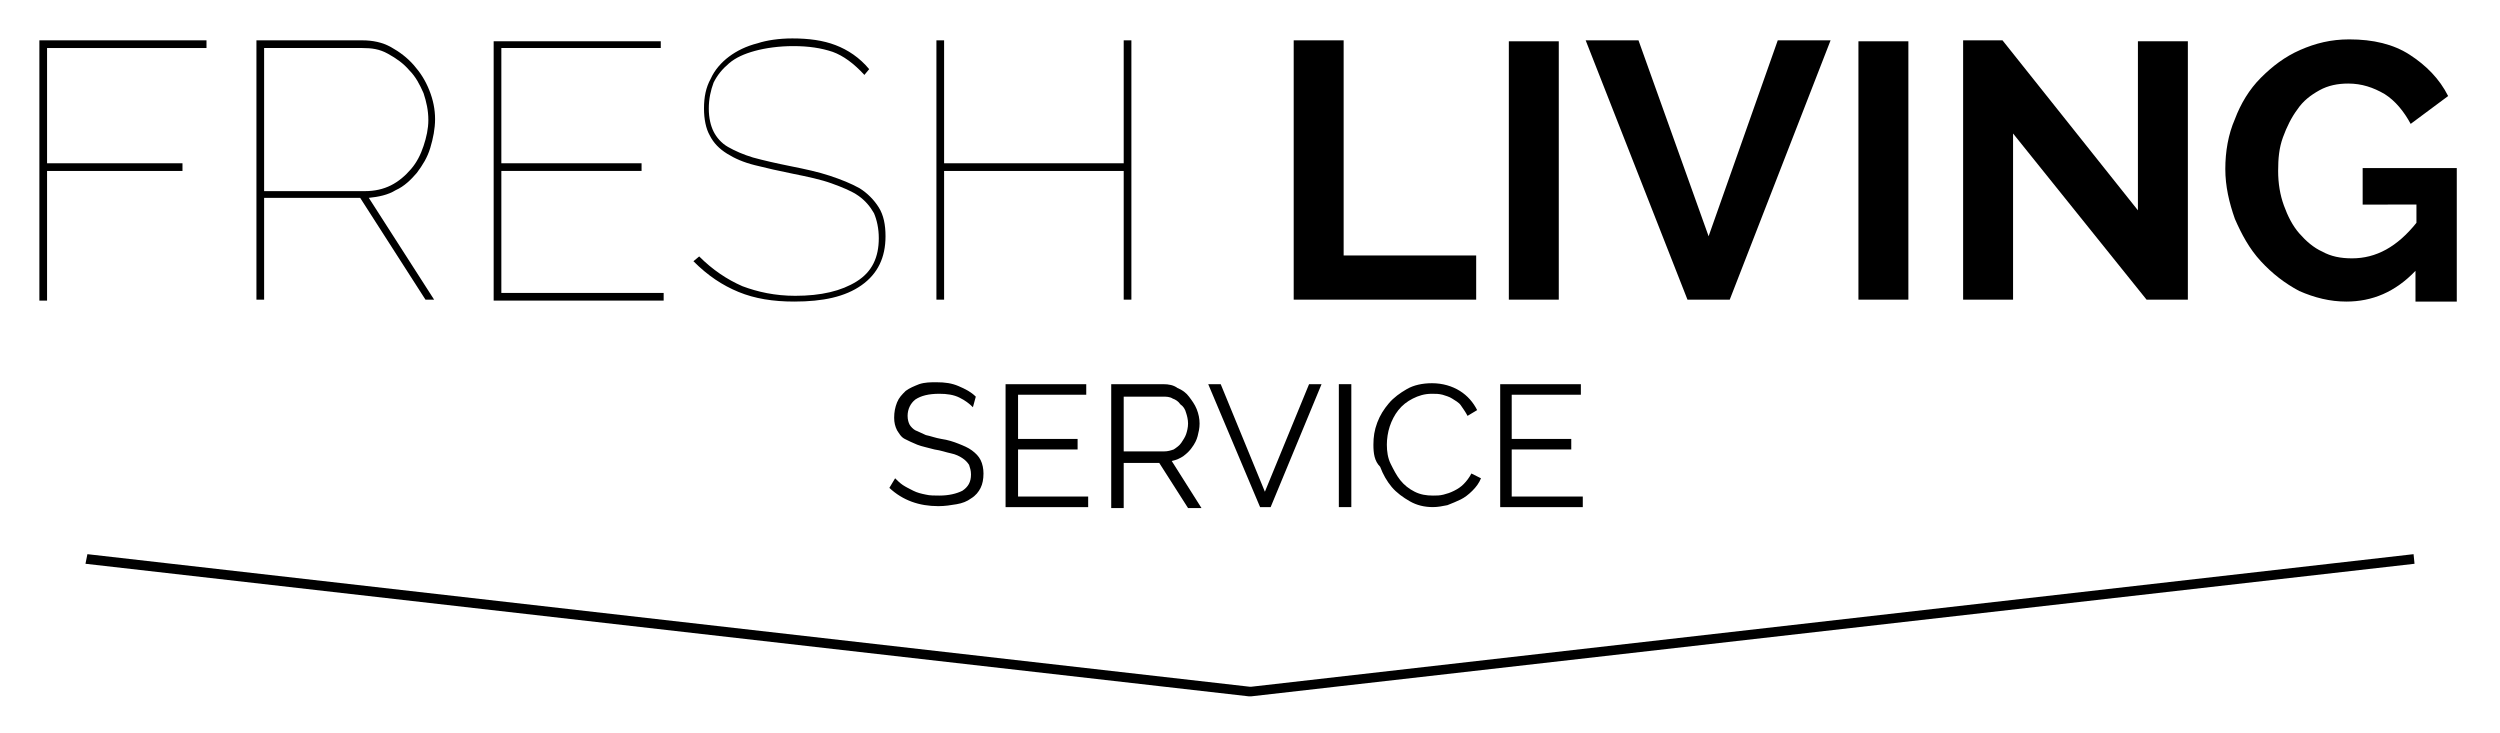 <svg version="1.1" xmlns="http://www.w3.org/2000/svg" x="0" y="0" viewBox="0 0 260.3 76.3" xml:space="preserve"><path class="st0" d="M4.1 31.2v-27h17.4V5H4.9v12H19v0.8H4.9v13.5H4.1z"/><path class="st0" d="M26.7 31.2v-27h11c1.1 0 2.1 0.2 3 0.7 0.9 0.5 1.7 1.1 2.4 1.9 0.7 0.8 1.2 1.6 1.6 2.6 0.4 1 0.6 2 0.6 3 0 1-0.2 2-0.5 3S44 17.2 43.4 18c-0.6 0.7-1.3 1.4-2.2 1.8 -0.8 0.5-1.8 0.7-2.8 0.8l6.8 10.6h-0.9l-6.8-10.6h-10v10.6H26.7zM27.5 19.9H38c1 0 1.9-0.2 2.7-0.6 0.8-0.4 1.5-1 2.1-1.7 0.6-0.7 1-1.5 1.3-2.4 0.3-0.9 0.5-1.8 0.5-2.7 0-1-0.2-1.9-0.5-2.8 -0.4-0.9-0.8-1.7-1.5-2.4 -0.6-0.7-1.3-1.2-2.2-1.7S38.7 5 37.7 5H27.5V19.9z"/><path class="st0" d="M69.1 30.5v0.8H51.4v-27h17.4V5H52.2v12h14.6v0.8H52.2v12.7H69.1z"/><path class="st0" d="M90 7.8c-1.1-1.2-2.2-2-3.3-2.4 -1.2-0.4-2.5-0.6-4.1-0.6 -1.5 0-2.9 0.2-4 0.5 -1.1 0.3-2 0.7-2.7 1.3 -0.7 0.6-1.2 1.2-1.6 2 -0.3 0.8-0.5 1.7-0.5 2.7 0 1 0.2 1.8 0.5 2.4 0.3 0.6 0.8 1.2 1.5 1.6 0.7 0.4 1.6 0.8 2.6 1.1 1.1 0.3 2.4 0.6 3.9 0.9 1.5 0.3 2.9 0.6 4.1 1 1.2 0.4 2.2 0.8 3.1 1.3 0.8 0.5 1.5 1.2 2 2 0.5 0.8 0.7 1.8 0.7 3 0 2.2-0.8 3.9-2.5 5.1 -1.7 1.2-4 1.7-7 1.7 -2.2 0-4.1-0.3-5.8-1 -1.7-0.7-3.2-1.7-4.7-3.2l0.6-0.5c1.4 1.4 2.9 2.4 4.5 3.1 1.6 0.6 3.4 1 5.5 1 2.7 0 4.8-0.5 6.4-1.5 1.6-1 2.3-2.5 2.3-4.5 0-1-0.2-1.9-0.5-2.6 -0.4-0.7-0.9-1.3-1.6-1.8 -0.7-0.5-1.7-0.9-2.8-1.3 -1.1-0.4-2.5-0.7-4-1 -1.5-0.3-2.8-0.6-4-0.9 -1.2-0.3-2.1-0.7-2.9-1.2 -0.8-0.5-1.4-1.1-1.8-1.9 -0.4-0.7-0.6-1.7-0.6-2.8 0-1.2 0.2-2.2 0.7-3.1 0.4-0.9 1.1-1.7 1.9-2.3 0.8-0.6 1.8-1.1 3-1.4C79.8 4.2 81.1 4 82.5 4c1.7 0 3.2 0.2 4.5 0.7 1.3 0.5 2.5 1.3 3.5 2.5L90 7.8z"/><path class="st0" d="M117.8 4.2v27h-0.8V17.8H98.3v13.4h-0.8v-27h0.8V17h18.7V4.2H117.8z"/><path class="st1" d="M134.7 31.2v-27h5.2v22.4h13.8v4.6H134.7z"/><path class="st1" d="M157.1 31.2V4.3h5.2v26.9H157.1z"/><path class="st1" d="M170.6 4.2l7.3 20.4 7.2-20.4h5.5l-10.5 27h-4.4l-10.6-27H170.6z"/><path class="st1" d="M193.5 31.2V4.3h5.2v26.9H193.5z"/><path class="st1" d="M209.6 13.9v17.3h-5.2v-27h4.1l14.1 17.7V4.3h5.2v26.9h-4.3L209.6 13.9z"/><path class="st1" d="M251.5 28.2c-2.1 2.2-4.5 3.2-7.2 3.2 -1.7 0-3.3-0.4-4.9-1.1 -1.5-0.8-2.8-1.8-4-3.1s-2-2.8-2.7-4.4c-0.6-1.7-1-3.4-1-5.2 0-1.8 0.3-3.6 1-5.2 0.6-1.6 1.5-3.1 2.7-4.3 1.2-1.2 2.5-2.2 4.1-2.9 1.6-0.7 3.2-1.1 5.1-1.1 2.5 0 4.6 0.5 6.3 1.6 1.7 1.1 3.1 2.5 4 4.3l-3.9 2.9c-0.7-1.3-1.6-2.4-2.7-3.1 -1.2-0.7-2.4-1.1-3.8-1.1 -1.1 0-2.1 0.2-3 0.7s-1.7 1.1-2.3 2c-0.6 0.8-1.1 1.8-1.5 2.9 -0.4 1.1-0.5 2.2-0.5 3.5 0 1.3 0.2 2.5 0.6 3.6 0.4 1.1 0.9 2.1 1.6 2.9 0.7 0.8 1.5 1.5 2.4 1.9 0.9 0.5 1.9 0.7 3.1 0.7 2.5 0 4.7-1.2 6.7-3.7v-1.9H246v-3.8h9.8v13.9h-4.3V28.2z"/><path class="st1" d="M101.3 42.4c-0.4-0.4-0.8-0.7-1.4-1 -0.6-0.3-1.3-0.4-2.1-0.4 -1.1 0-1.9 0.2-2.5 0.6 -0.5 0.4-0.8 1-0.8 1.7 0 0.4 0.1 0.7 0.2 0.9 0.1 0.2 0.4 0.5 0.6 0.6s0.7 0.3 1.1 0.5c0.5 0.1 1 0.3 1.6 0.4 0.7 0.1 1.3 0.3 1.8 0.5 0.5 0.2 1 0.4 1.4 0.7 0.4 0.3 0.7 0.6 0.9 1 0.2 0.4 0.3 0.9 0.3 1.4 0 0.6-0.1 1.1-0.3 1.5 -0.2 0.4-0.5 0.8-1 1.1 -0.4 0.3-0.9 0.5-1.5 0.6s-1.2 0.2-1.9 0.2c-2 0-3.7-0.6-5.1-1.9l0.6-1c0.2 0.2 0.5 0.5 0.8 0.7s0.7 0.4 1.1 0.6c0.4 0.2 0.8 0.3 1.3 0.4 0.4 0.1 0.9 0.1 1.4 0.1 1 0 1.8-0.2 2.4-0.5 0.6-0.4 0.9-0.9 0.9-1.7 0-0.4-0.1-0.7-0.2-1 -0.2-0.3-0.4-0.5-0.7-0.7 -0.3-0.2-0.7-0.4-1.2-0.5 -0.5-0.1-1-0.3-1.7-0.4 -0.7-0.2-1.3-0.3-1.8-0.5 -0.5-0.2-0.9-0.4-1.3-0.6s-0.6-0.6-0.8-0.9c-0.2-0.4-0.3-0.8-0.3-1.3 0-0.6 0.1-1.1 0.3-1.6 0.2-0.5 0.5-0.8 0.9-1.2 0.4-0.3 0.9-0.5 1.4-0.7 0.6-0.2 1.2-0.2 1.8-0.2 0.9 0 1.6 0.1 2.3 0.4 0.7 0.3 1.3 0.6 1.8 1.1L101.3 42.4z"/><path class="st1" d="M113.3 51.7v1.1h-8.6V40h8.4v1.1H106v4.6h6.2v1.1H106v4.9H113.3z"/><path class="st1" d="M115.7 52.8V40h5.4c0.6 0 1.1 0.1 1.5 0.4 0.5 0.2 0.9 0.5 1.2 0.9 0.3 0.4 0.6 0.8 0.8 1.3 0.2 0.5 0.3 1 0.3 1.5 0 0.5-0.1 0.9-0.2 1.3 -0.1 0.4-0.3 0.8-0.6 1.2 -0.2 0.3-0.5 0.6-0.9 0.9 -0.3 0.2-0.7 0.4-1.2 0.5l3.1 4.9h-1.4l-3-4.7H117v4.7H115.7zM117 47h4.2c0.4 0 0.7-0.1 1-0.2 0.3-0.2 0.6-0.4 0.8-0.7 0.2-0.3 0.4-0.6 0.5-0.9 0.1-0.3 0.2-0.7 0.2-1.1 0-0.4-0.1-0.8-0.2-1.1 -0.1-0.4-0.3-0.7-0.6-0.9 -0.2-0.3-0.5-0.5-0.8-0.6 -0.3-0.2-0.7-0.2-1-0.2H117V47z"/><path class="st1" d="M127.1 40l4.6 11.2 4.6-11.2h1.3l-5.3 12.8h-1.1L125.8 40H127.1z"/><path class="st1" d="M139.4 52.8V40h1.3v12.8H139.4z"/><path class="st1" d="M143 46.3c0-0.8 0.1-1.5 0.4-2.3 0.3-0.8 0.7-1.4 1.2-2 0.5-0.6 1.2-1.1 1.9-1.5s1.6-0.6 2.6-0.6c1.1 0 2.1 0.3 2.9 0.8 0.8 0.5 1.4 1.2 1.8 2l-1 0.6c-0.2-0.4-0.5-0.8-0.7-1.1s-0.6-0.5-0.9-0.7c-0.3-0.2-0.7-0.3-1-0.4 -0.4-0.1-0.7-0.1-1.1-0.1 -0.8 0-1.4 0.2-2 0.5 -0.6 0.3-1.1 0.7-1.5 1.2 -0.4 0.5-0.7 1.1-0.9 1.7s-0.3 1.3-0.3 1.9c0 0.7 0.1 1.4 0.4 2s0.6 1.2 1 1.7c0.4 0.5 0.9 0.9 1.5 1.2s1.2 0.4 1.9 0.4c0.4 0 0.7 0 1.1-0.1s0.7-0.2 1.1-0.4c0.4-0.2 0.7-0.4 1-0.7 0.3-0.3 0.6-0.7 0.8-1.1l1 0.5c-0.2 0.5-0.5 0.9-0.9 1.3s-0.8 0.7-1.2 0.9 -0.9 0.4-1.4 0.6c-0.5 0.1-1 0.2-1.5 0.2 -0.9 0-1.7-0.2-2.4-0.6 -0.7-0.4-1.4-0.9-1.9-1.5s-0.9-1.3-1.2-2.1C143.1 48 143 47.2 143 46.3z"/><path class="st1" d="M164.8 51.7v1.1h-8.6V40h8.4v1.1h-7.2v4.6h6.2v1.1h-6.2v4.9H164.8z"/><polygon class="st1" points="130 72.5 8.9 58.7 9.1 57.7 130.1 71.5 130.3 71.5 251.3 57.7 251.4 58.7 130.3 72.5 "/></svg>
